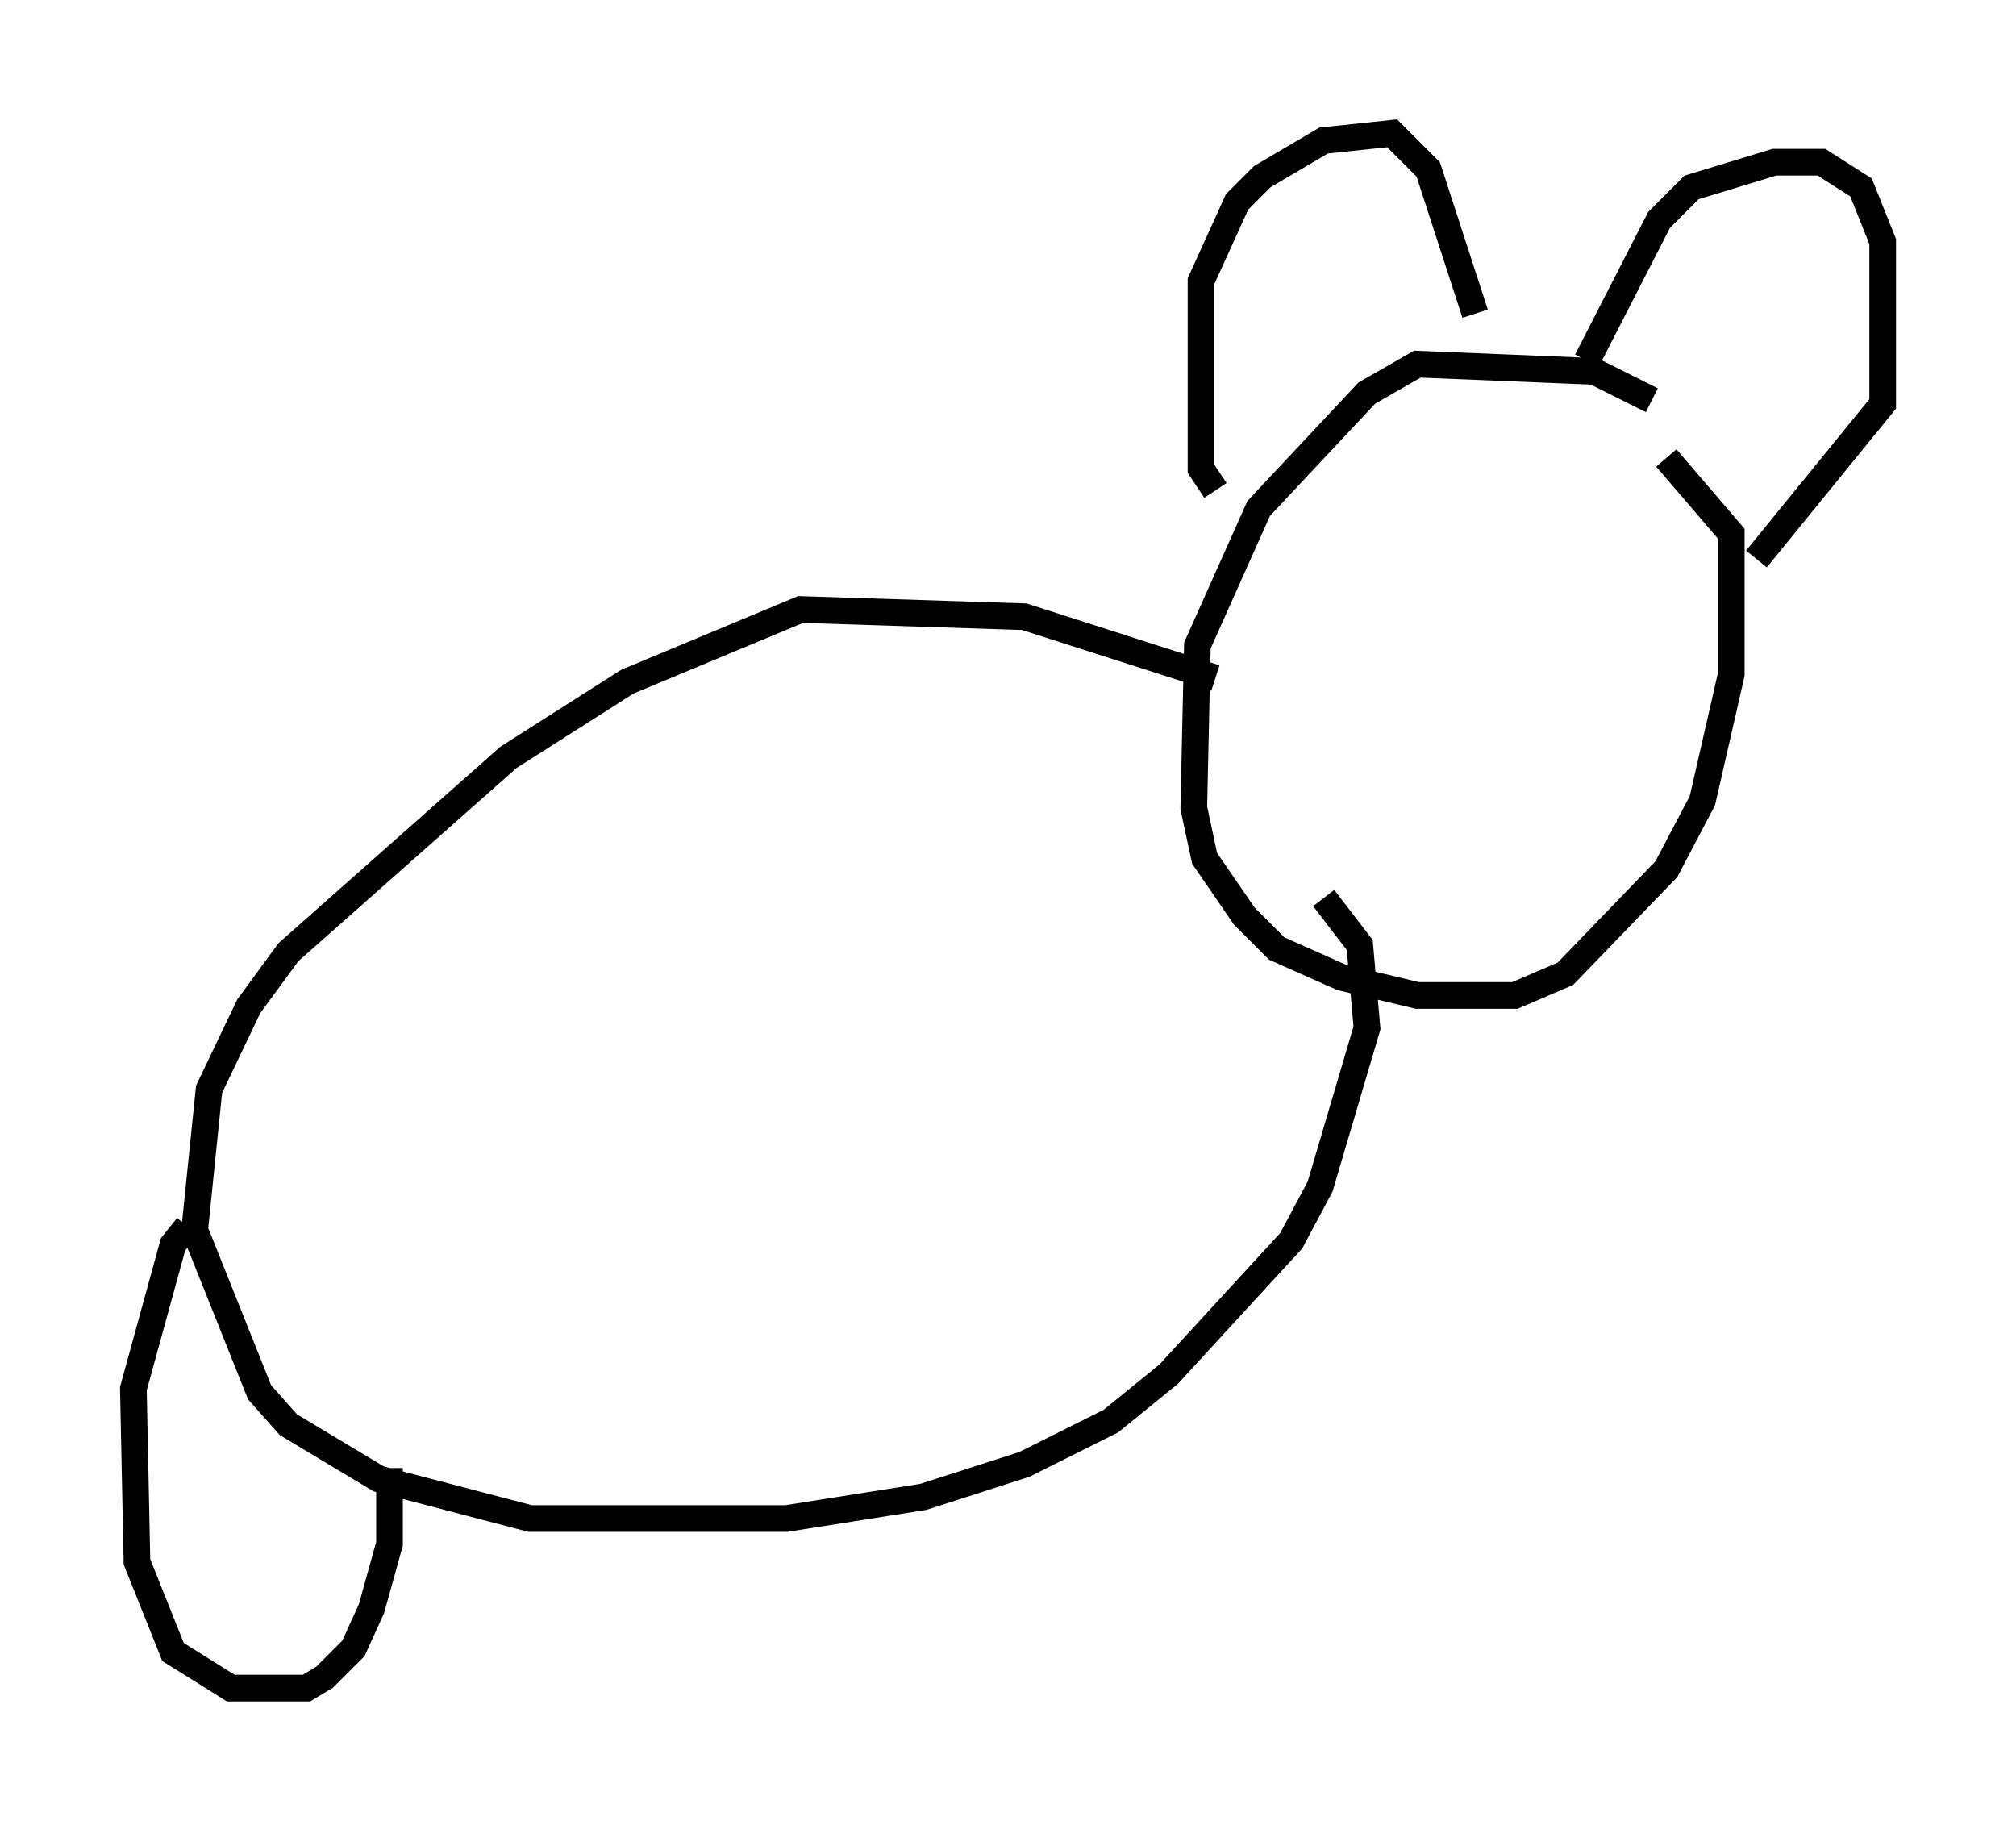 <?xml version="1.0" encoding="utf-8" ?>
<svg baseProfile="full" height="68.321" version="1.1" width="75.629" xmlns="http://www.w3.org/2000/svg" xmlns:ev="http://www.w3.org/2001/xml-events" xmlns:xlink="http://www.w3.org/1999/xlink"><defs /><rect fill="white" height="68.321" width="75.629" x="0" y="0" /><path d="M63.998, 17.72 m-2.03, -2.706 l-2.165, -1.083 -6.631, -0.271 l-1.894, 1.083 -4.059, 4.33 l-2.3, 5.142 -0.135, 6.089 l0.406, 1.894 1.488, 2.165 l1.218, 1.218 2.436, 1.083 l2.842, 0.677 3.654, 0.0 l1.894, -0.812 3.789, -3.924 l1.353, -2.571 1.083, -4.736 l0.0, -5.277 -2.436, -2.842 m-16.915, 1.218 l-0.541, -0.812 0.0, -7.036 l1.353, -2.977 0.947, -0.947 l2.3, -1.353 2.571, -0.271 l1.353, 1.353 1.759, 5.413 m4.195, 1.759 l2.706, -5.277 1.218, -1.218 l3.112, -0.947 1.759, 0.0 l1.488, 0.947 0.812, 2.03 l0.0, 6.089 -4.736, 5.819 m-20.297, 4.465 l-7.172, -2.3 -8.39, -0.271 l-6.495, 2.706 -4.465, 2.842 l-8.254, 7.307 -1.488, 2.03 l-1.488, 3.112 -0.541, 5.277 l2.436, 6.089 1.083, 1.218 l3.383, 2.03 5.683, 1.488 l9.607, 0.0 5.142, -0.812 l3.789, -1.218 3.248, -1.624 l2.165, -1.759 4.601, -5.007 l1.083, -2.03 1.759, -5.954 l-0.271, -3.112 -1.353, -1.759 m-42.625, 12.314 l-0.541, 0.677 -1.488, 5.413 l0.135, 6.495 1.353, 3.383 l2.165, 1.353 2.842, 0.0 l0.677, -0.406 1.083, -1.083 l0.677, -1.488 0.677, -2.436 l0.0, -2.842 " fill="none" stroke="black" stroke-width="1" /></svg>